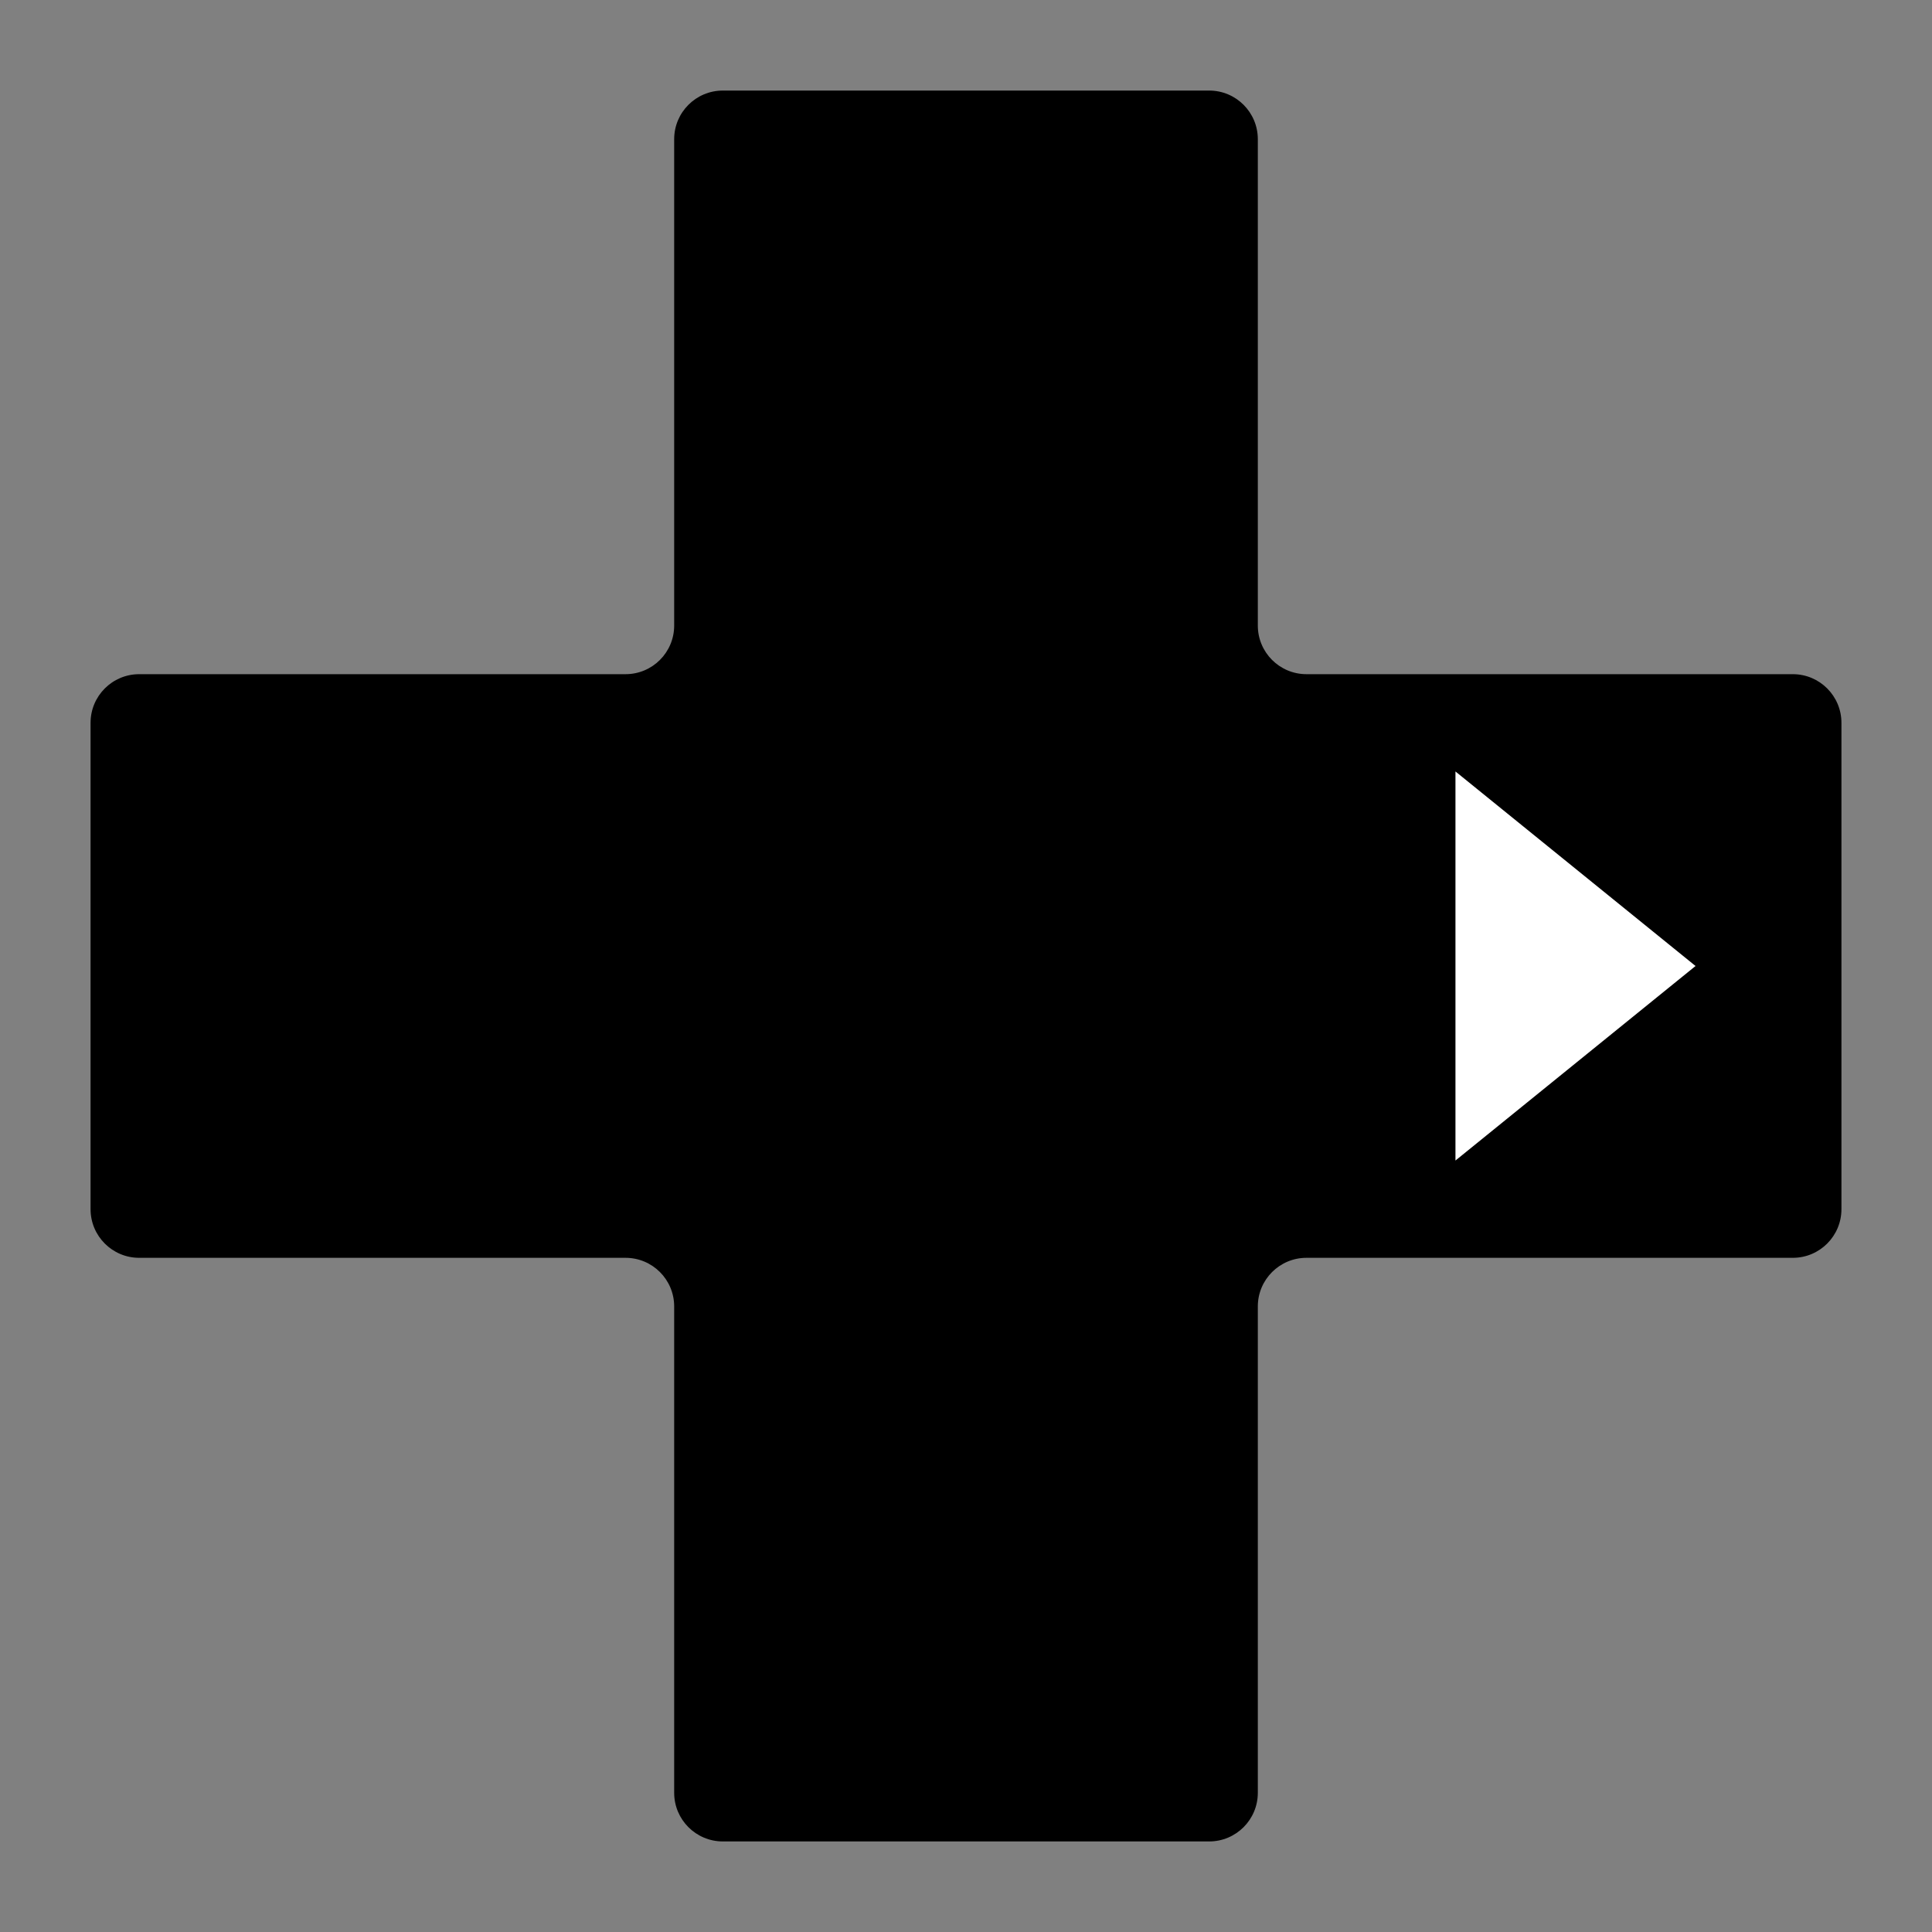 <svg width="64" height="64" viewBox="0 0 64 64" fill="none" xmlns="http://www.w3.org/2000/svg">
<rect x="0" y="0" width="64" height="64" fill="#808080" stroke="none"/>
<path fill-rule="evenodd" clip-rule="evenodd" d="M61 40.056C61 40.945 60.279 41.667 59.389 41.667L43.278 41.667C42.388 41.667 41.667 42.388 41.667 43.278L41.667 59.389C41.667 60.279 40.945 61 40.056 61L23.944 61C23.055 61 22.333 60.279 22.333 59.389L22.333 43.278C22.333 42.388 21.612 41.667 20.722 41.667L4.611 41.667C3.721 41.667 3 40.945 3 40.056L3 23.944C3 23.055 3.721 22.333 4.611 22.333L20.722 22.333C21.612 22.333 22.333 21.612 22.333 20.722L22.333 4.611C22.333 3.721 23.055 3 23.945 3L40.056 3C40.945 3 41.667 3.721 41.667 4.611L41.667 20.722C41.667 21.612 42.388 22.333 43.278 22.333L59.389 22.333C60.279 22.333 61 23.055 61 23.944L61 40.056Z" fill="black"/>
<path d="M48.214 25.556L56.167 32L48.214 38.444L48.214 25.556Z" fill="white"/>
</svg>
